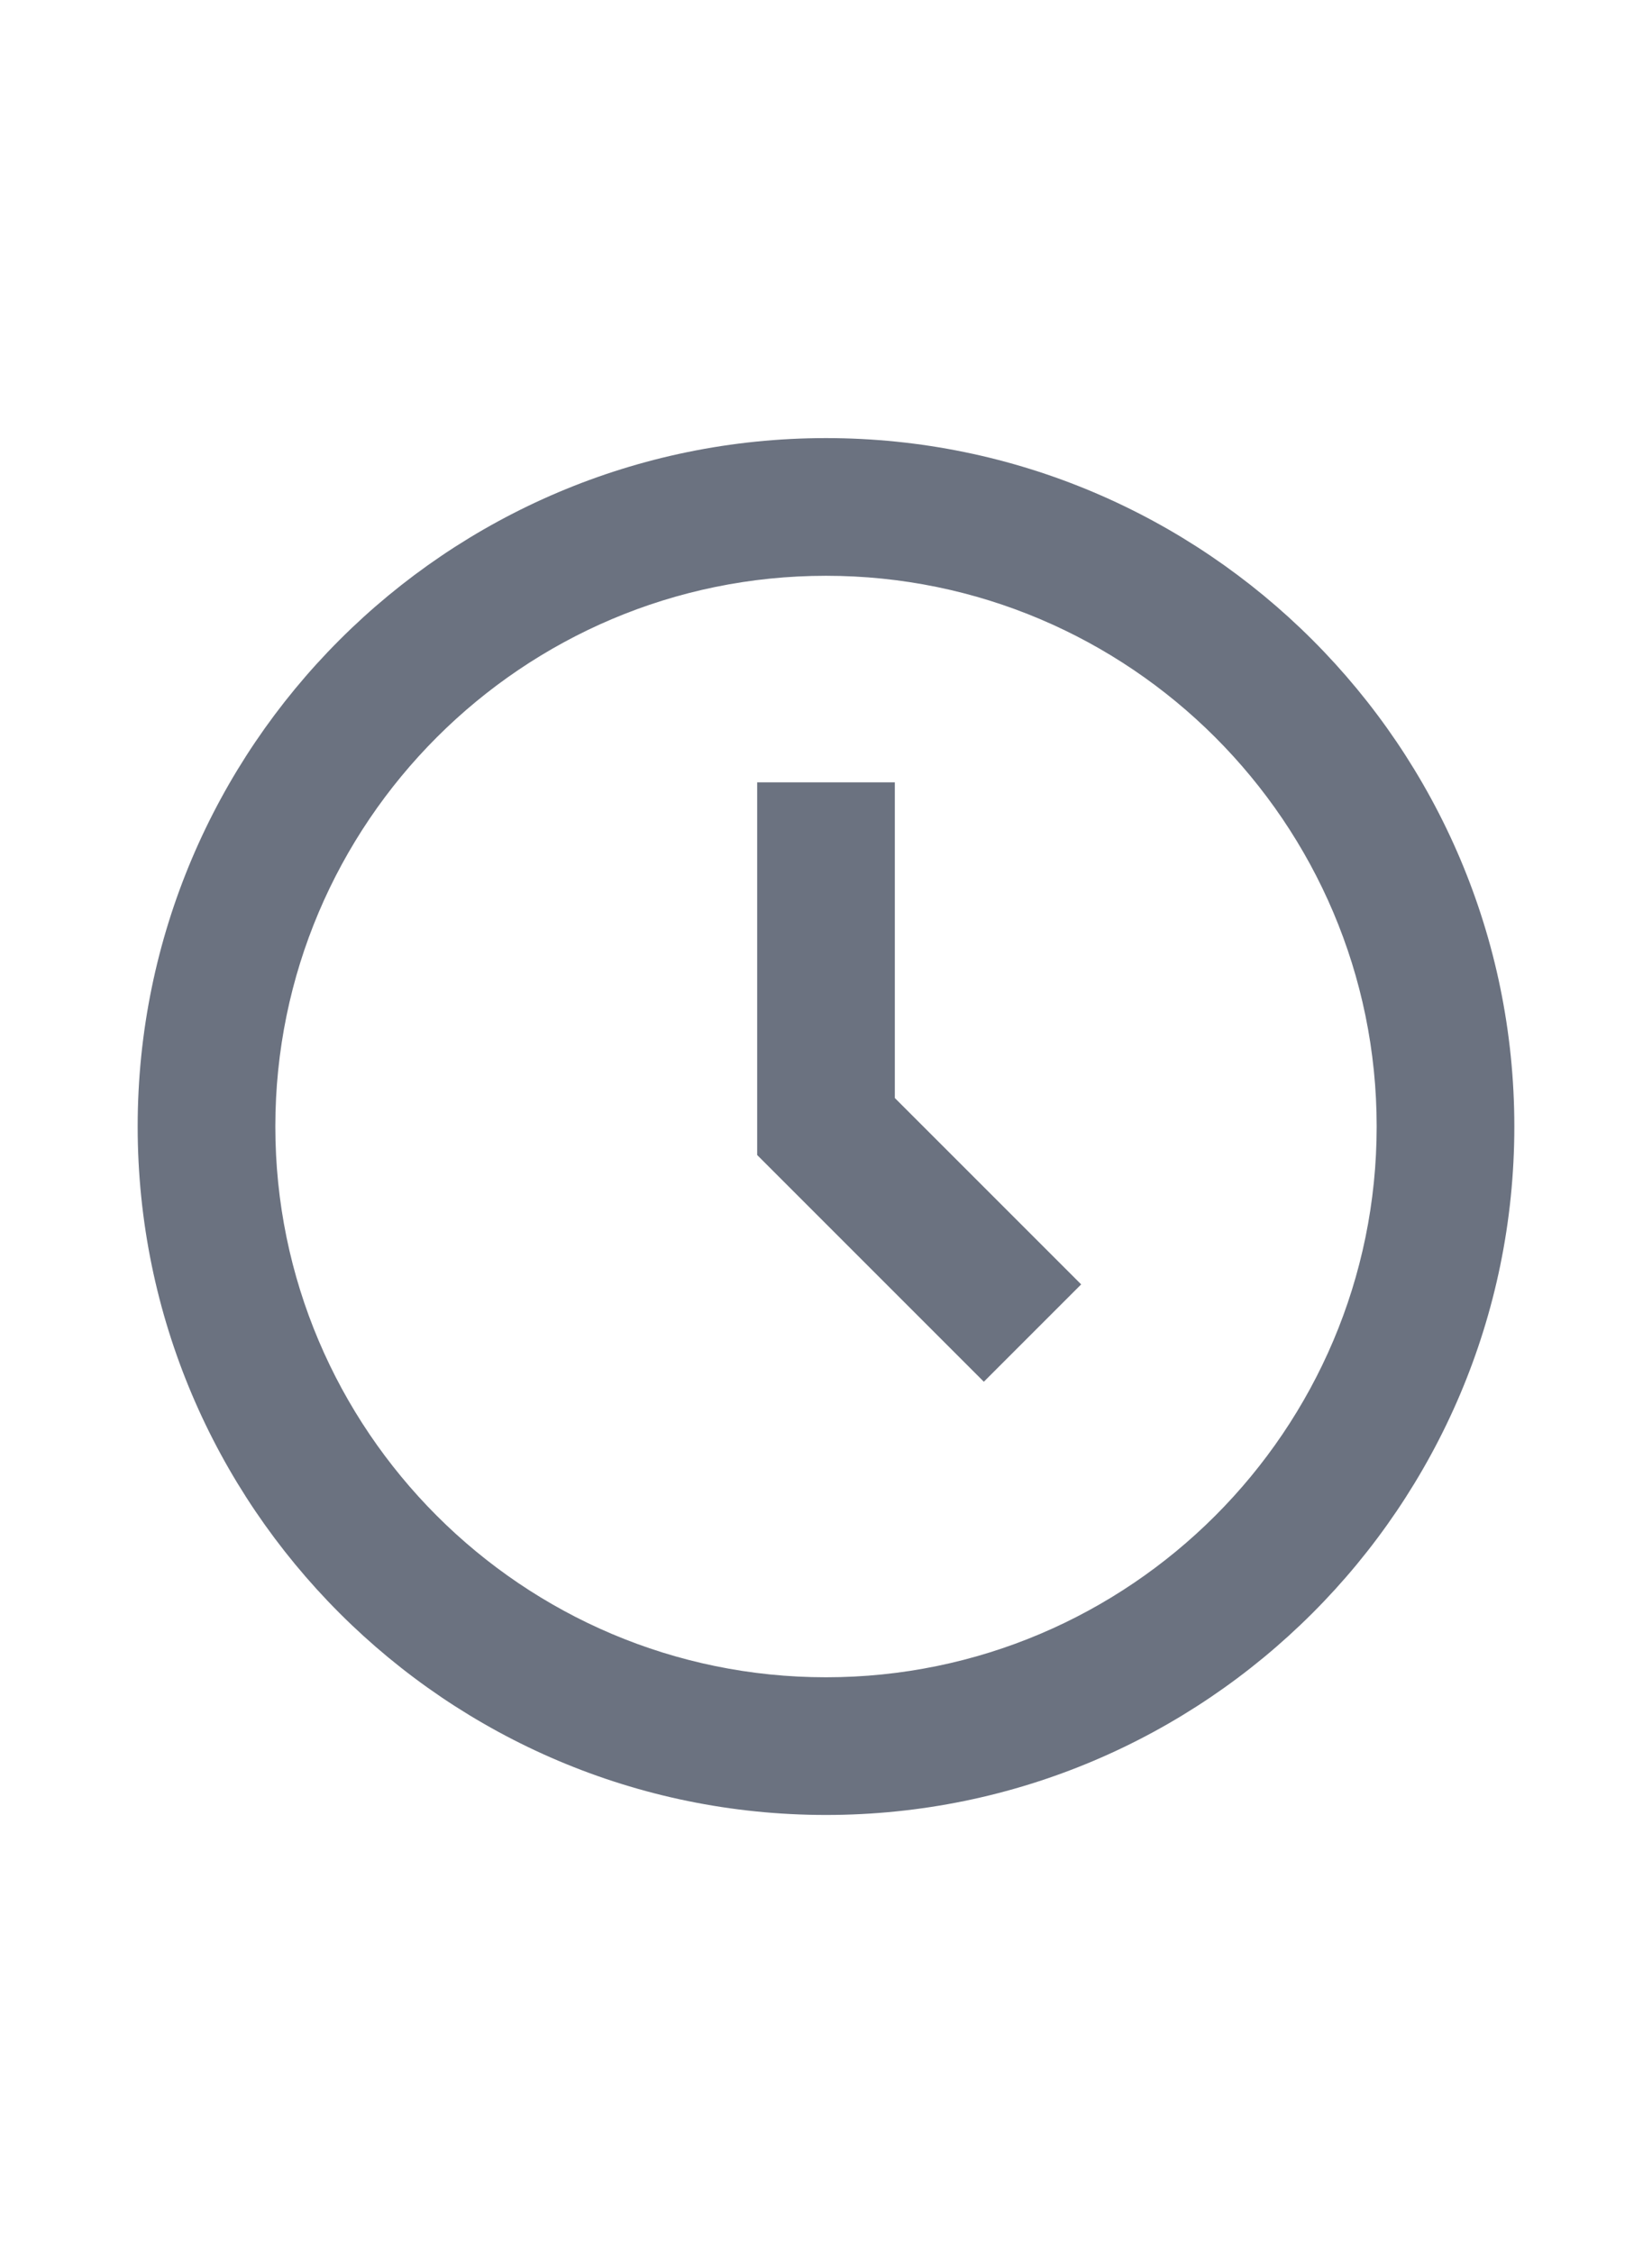 <svg xmlns="http://www.w3.org/2000/svg" aria-hidden="true" role="img" width="1.1em" preserveAspectRatio="xMidYMid meet" viewBox="0 0 24 24"><path fill="rgb(107, 114, 128)" d="M12 2C6.486 2 2 6.486 2 12s4.486 10 10 10s10-4.486 10-10S17.514 2 12 2zm0 18c-4.411 0-8-3.589-8-8s3.589-8 8-8s8 3.589 8 8s-3.589 8-8 8z"/><path fill="rgb(107, 114, 128)" d="M13 7h-2v5.414l3.293 3.293l1.414-1.414L13 11.586z"/></svg>